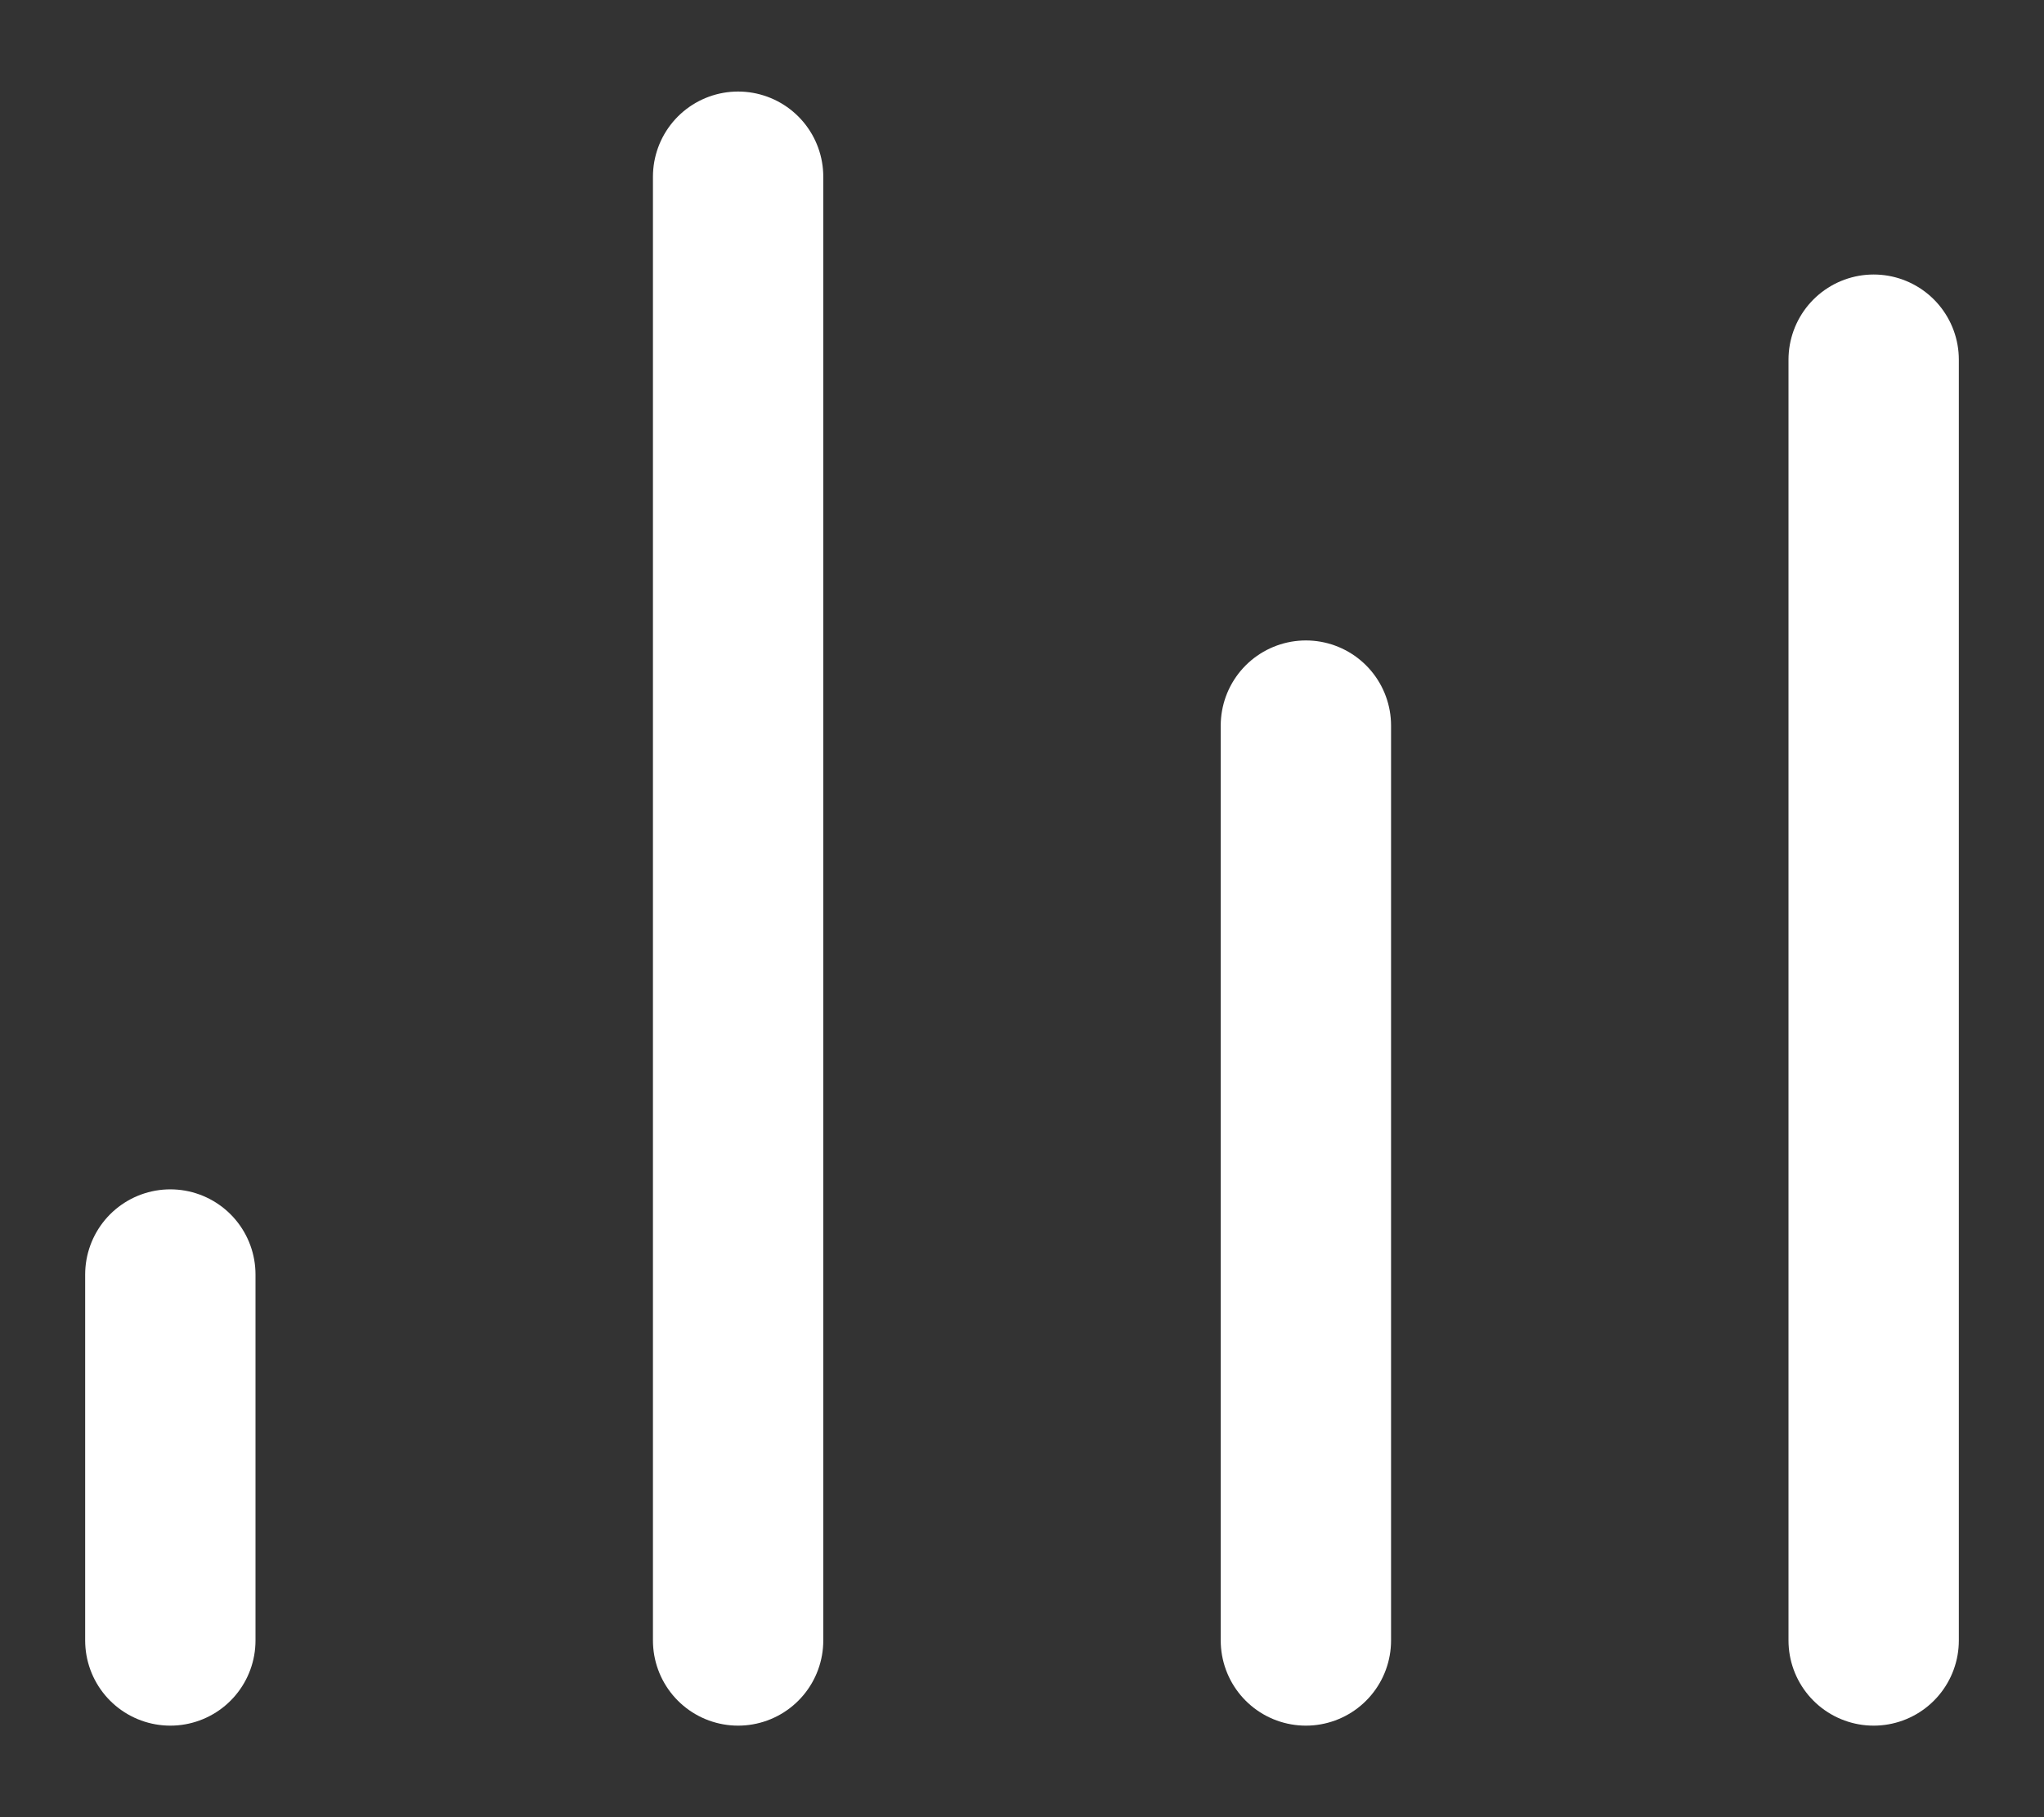 <svg width="18" height="16" viewBox="0 0 18 16" fill="none" xmlns="http://www.w3.org/2000/svg">
<rect x="0" y="0" width="18" height="16" fill="#333333" stroke="none"/>
<path d="M1.5 11.222L1.5 14.444" stroke="white" stroke-width="1.5" stroke-linecap="round"/>
<path d="M6.5 1.556L6.5 14.444" stroke="white" stroke-width="1.5" stroke-linecap="round"/>
<path d="M11.5 6.389L11.5 14.444" stroke="white" stroke-width="1.5" stroke-linecap="round"/>
<path d="M16.5 3.167L16.5 14.444" stroke="white" stroke-width="1.5" stroke-linecap="round"/>
</svg>

